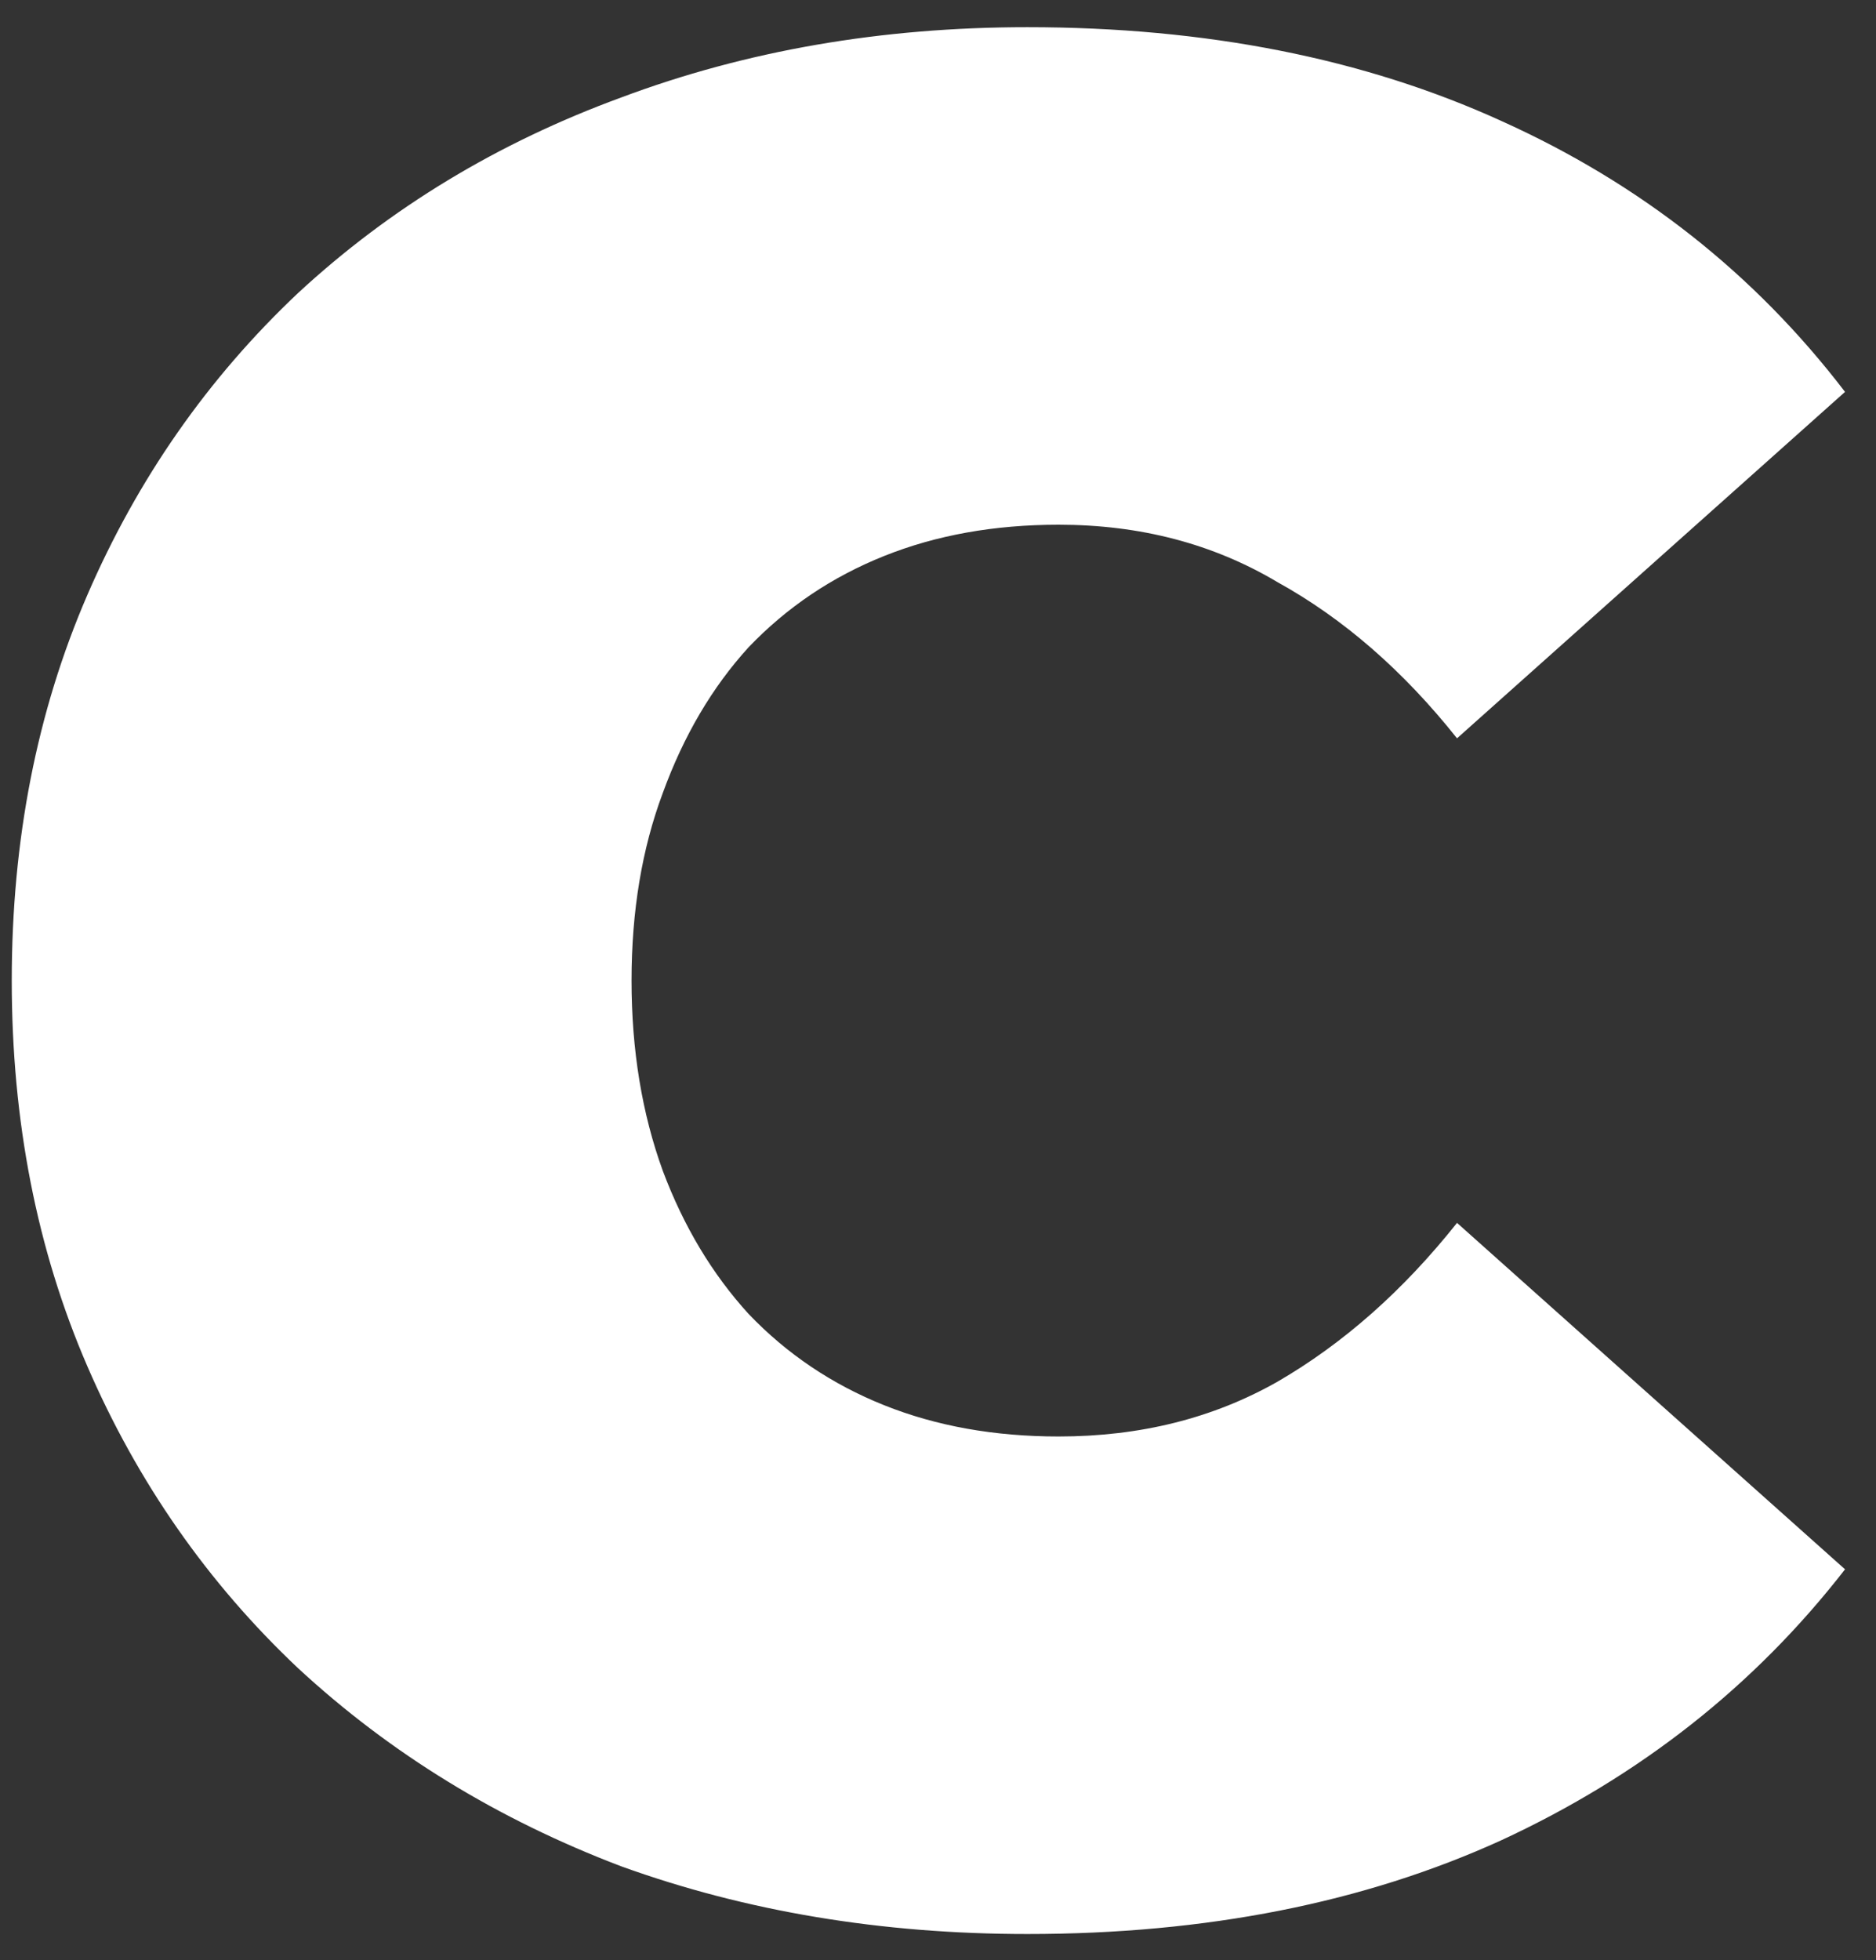 <?xml version="1.0" encoding="UTF-8" standalone="no"?><svg width='45' height='47' viewBox='0 0 45 47' fill='none' xmlns='http://www.w3.org/2000/svg'>
<rect x="0" y="0" width="45" height="47" fill="#333333" stroke="none"/>
<path d='M24.643 46.375C21.145 46.375 17.897 45.834 14.899 44.751C11.942 43.627 9.36 42.044 7.153 40.004C4.988 37.963 3.301 35.548 2.094 32.758C0.886 29.968 0.282 26.887 0.282 23.513C0.282 20.14 0.886 17.059 2.094 14.269C3.301 11.479 4.988 9.063 7.153 7.023C9.36 4.983 11.942 3.421 14.899 2.338C17.897 1.214 21.145 0.652 24.643 0.652C28.932 0.652 32.722 1.401 36.012 2.9C39.343 4.4 42.091 6.565 44.257 9.397L34.95 17.704C33.659 16.08 32.222 14.831 30.64 13.957C29.099 13.04 27.35 12.582 25.393 12.582C23.852 12.582 22.457 12.832 21.208 13.332C19.958 13.832 18.876 14.56 17.959 15.518C17.085 16.476 16.398 17.642 15.898 19.016C15.399 20.349 15.149 21.848 15.149 23.513C15.149 25.179 15.399 26.699 15.898 28.073C16.398 29.406 17.085 30.551 17.959 31.509C18.876 32.467 19.958 33.195 21.208 33.695C22.457 34.195 23.852 34.445 25.393 34.445C27.35 34.445 29.099 34.007 30.64 33.133C32.222 32.217 33.659 30.947 34.95 29.323L44.257 37.63C42.091 40.42 39.343 42.586 36.012 44.127C32.722 45.626 28.932 46.375 24.643 46.375Z' fill='white'/>
</svg>
